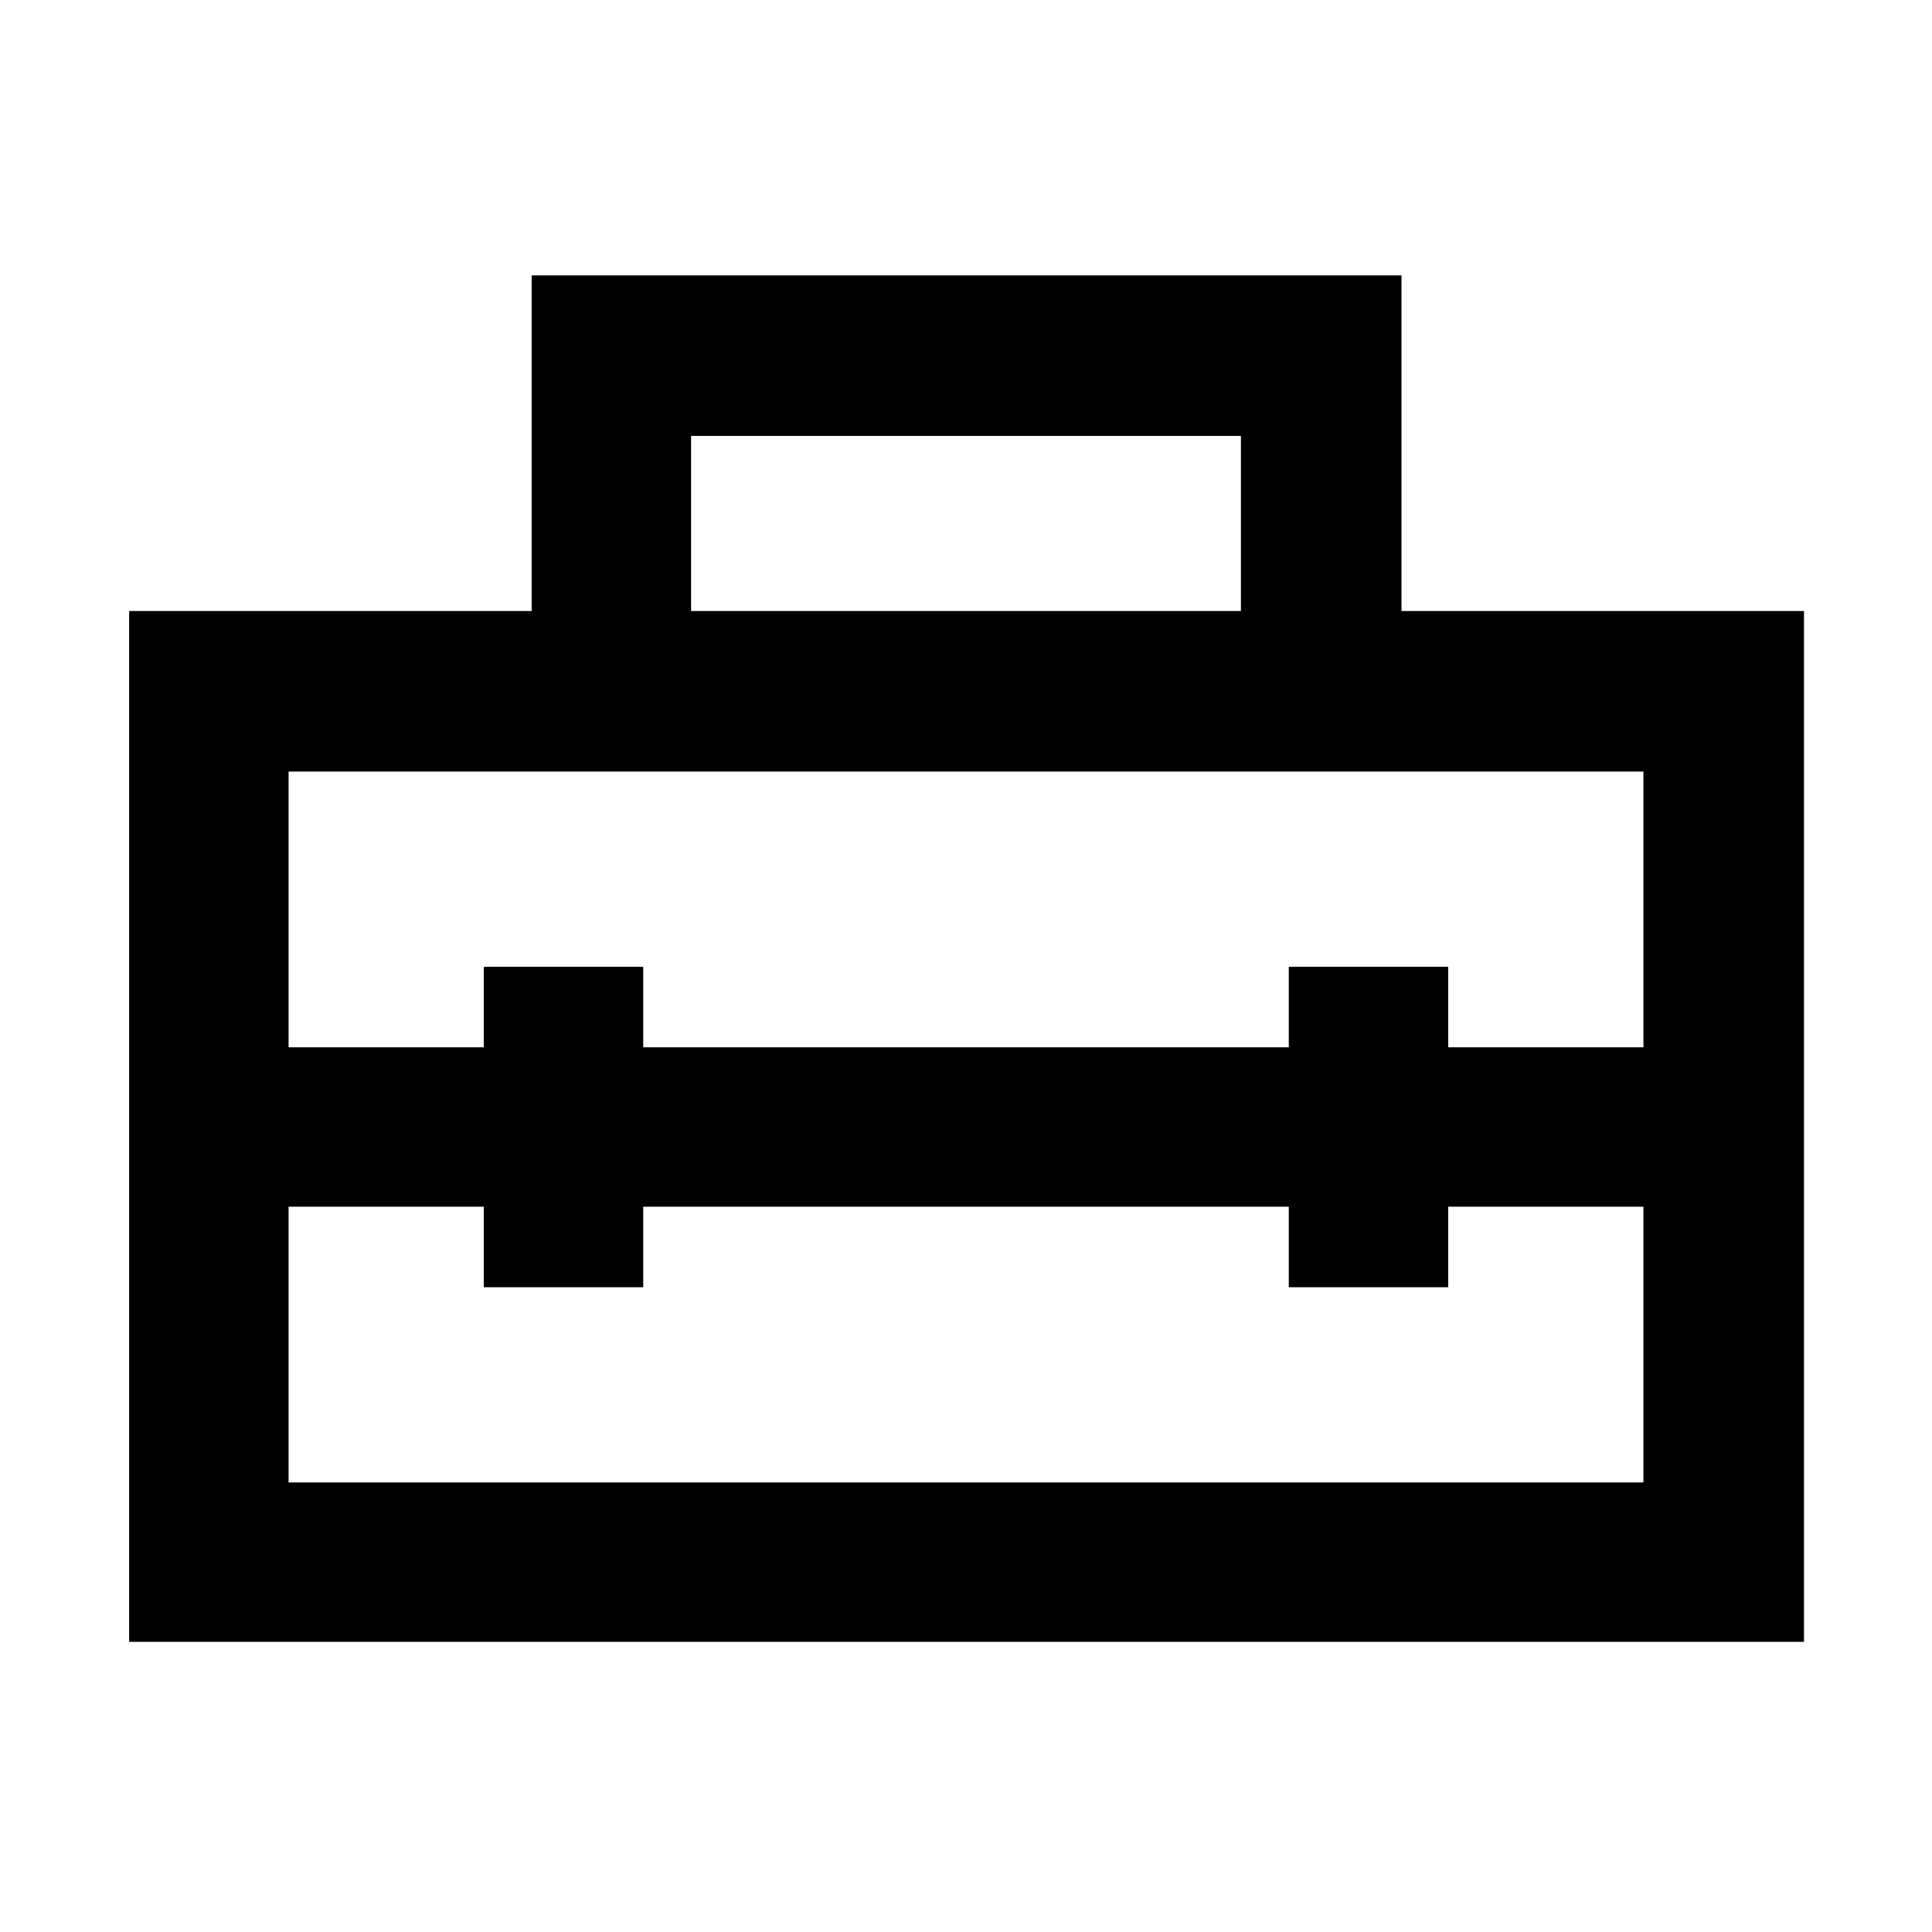 <svg xmlns="http://www.w3.org/2000/svg" width="48" height="48" viewBox="0 96 960 960"><path d="M64.173 911.827V399.608h200V232.825h432.219v166.783h200v512.219H64.173Zm79.218-79.218h673.218v-137h-97v40h-79.218v-40H319.609v40h-79.218v-40h-97v137Zm0-353.218v137h97v-40h79.218v40h320.782v-40h79.218v40h97v-137H143.391Zm200-79.783h273.218v-86.999H343.391v86.999Z"/></svg>